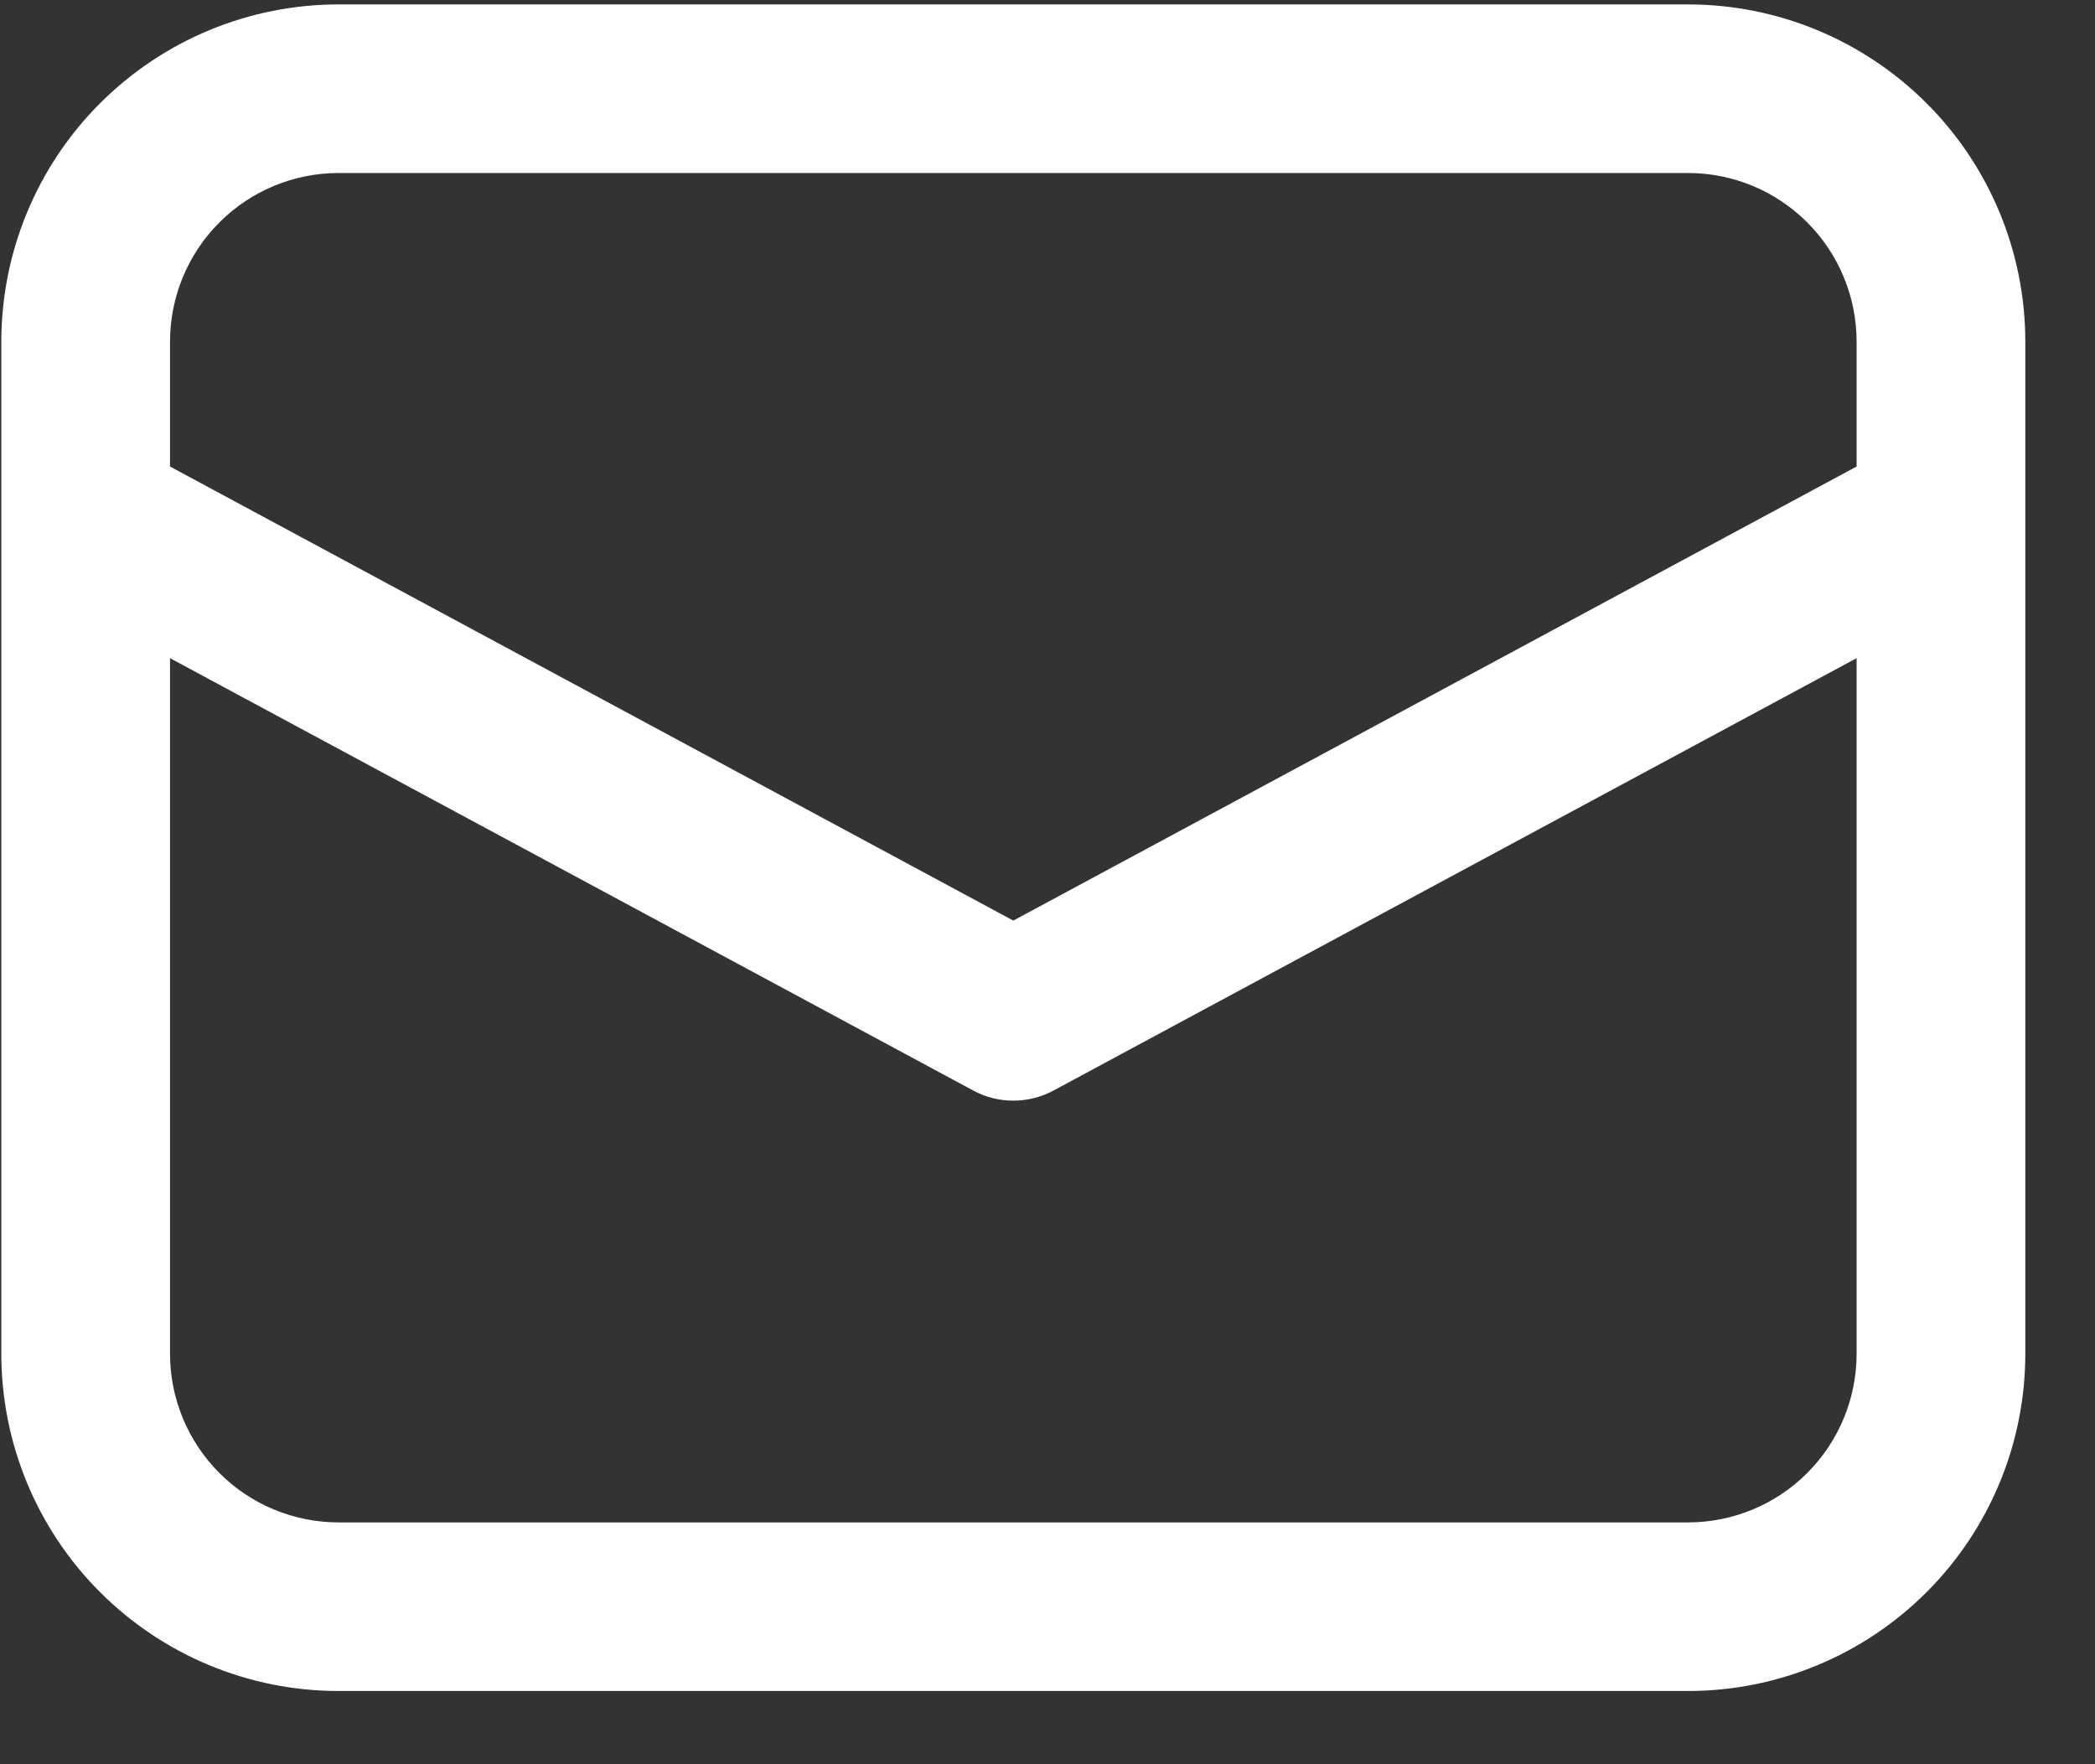 <svg width="19" height="16" viewBox="0 0 19 16" fill="none" xmlns="http://www.w3.org/2000/svg">
<rect x="0" y="0" width="19" height="16" fill="#333333" stroke="none"/>
<path d="M0.012 4.687V12.277C0.012 13.088 0.334 13.867 0.908 14.44C1.482 15.014 2.26 15.336 3.071 15.336H15.309C16.12 15.336 16.898 15.014 17.472 14.44C18.046 13.867 18.368 13.088 18.368 12.277V3.099C18.368 2.288 18.046 1.509 17.472 0.936C16.898 0.362 16.12 0.04 15.309 0.04H3.071C2.26 0.04 1.482 0.362 0.908 0.936C0.334 1.509 0.012 2.288 0.012 3.099V4.687ZM3.071 1.569H15.309C15.714 1.569 16.104 1.73 16.39 2.017C16.677 2.304 16.838 2.693 16.838 3.099V4.231L9.19 8.349L1.542 4.231V3.099C1.542 2.693 1.703 2.304 1.99 2.017C2.276 1.73 2.666 1.569 3.071 1.569ZM1.542 5.969L8.828 9.891C8.939 9.951 9.063 9.982 9.19 9.982C9.317 9.982 9.441 9.951 9.553 9.891L16.838 5.969V12.277C16.838 12.683 16.677 13.072 16.39 13.359C16.104 13.646 15.714 13.807 15.309 13.807H3.071C2.666 13.807 2.276 13.646 1.99 13.359C1.703 13.072 1.542 12.683 1.542 12.277V5.969Z" fill="white"/>
</svg>
